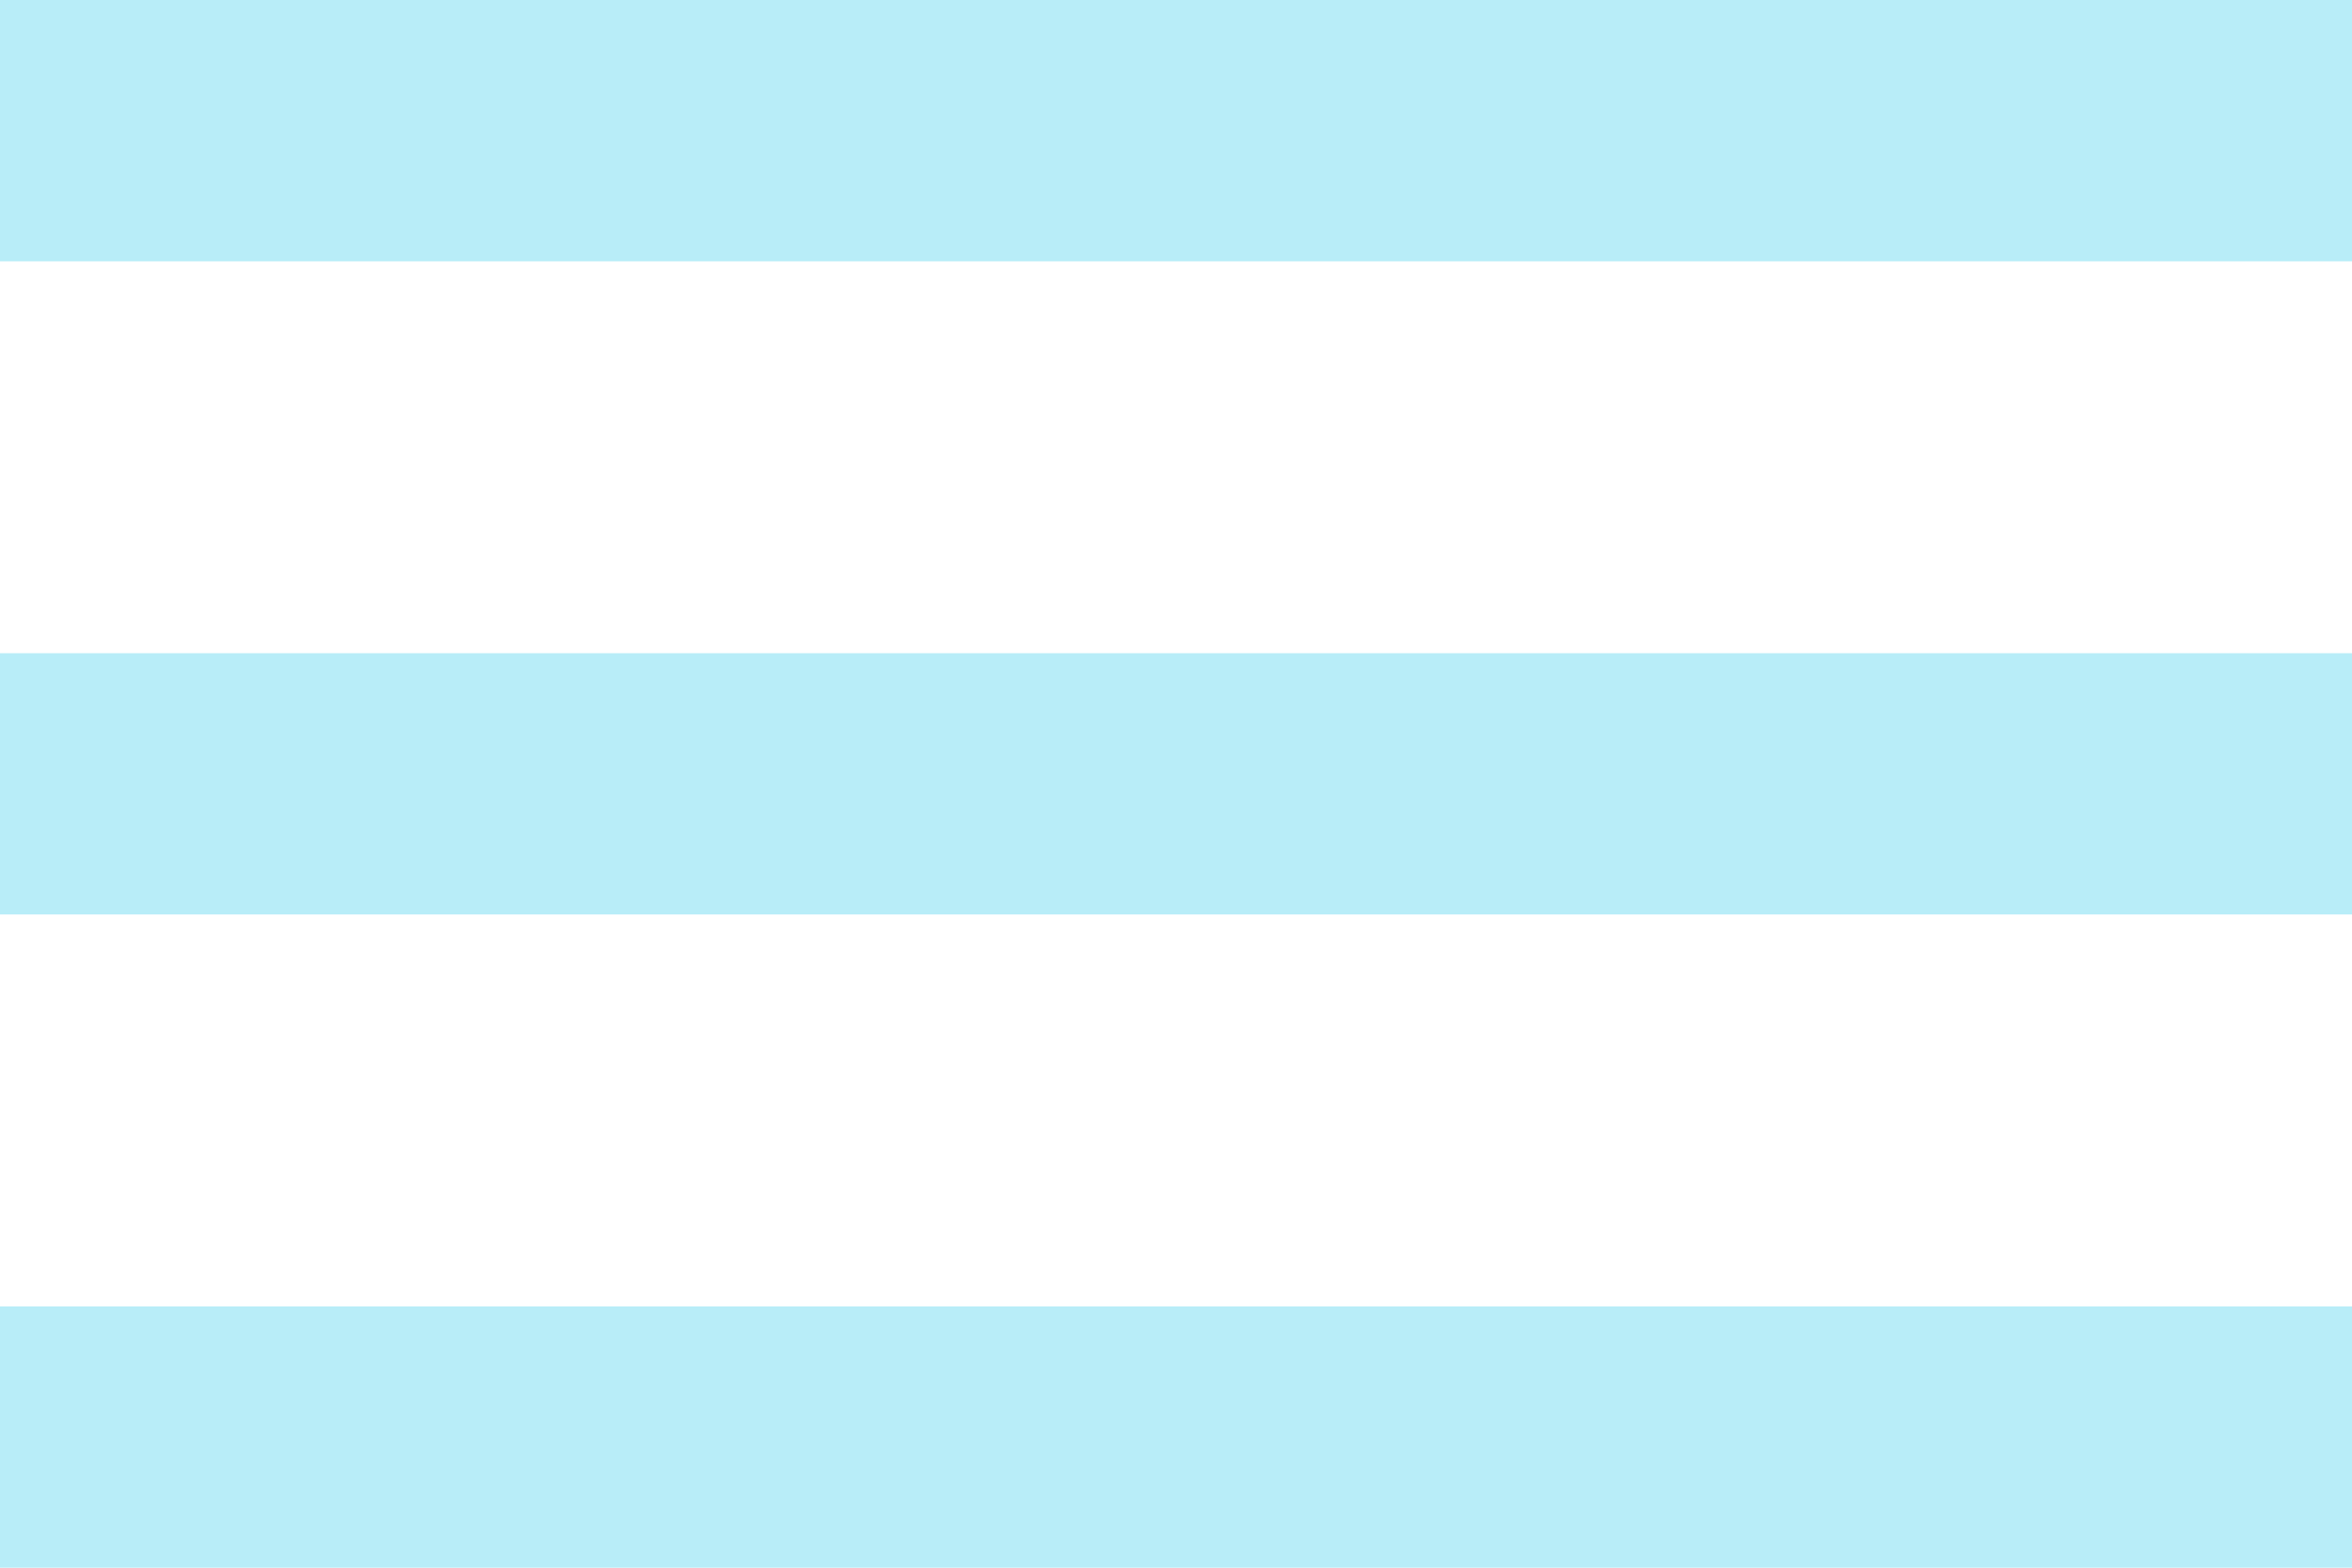 <?xml version="1.0" encoding="utf-8"?>
<!-- Generator: Adobe Illustrator 22.0.1, SVG Export Plug-In . SVG Version: 6.00 Build 0)  -->
<svg version="1.1" id="Capa_1" xmlns="http://www.w3.org/2000/svg" xmlns:xlink="http://www.w3.org/1999/xlink" x="0px" y="0px"
	 viewBox="0 0 459 306" style="enable-background:new 0 0 459 306;" xml:space="preserve">
<style type="text/css">
	.st0{fill:#B8EDF8;}
</style>
<g>
	<g id="menu">
		<path class="st0" d="M0,306h459v-51H0V306z M0,178.5h459v-51H0V178.5z M0,0v51h459V0H0z"/>
	</g>
</g>
</svg>
